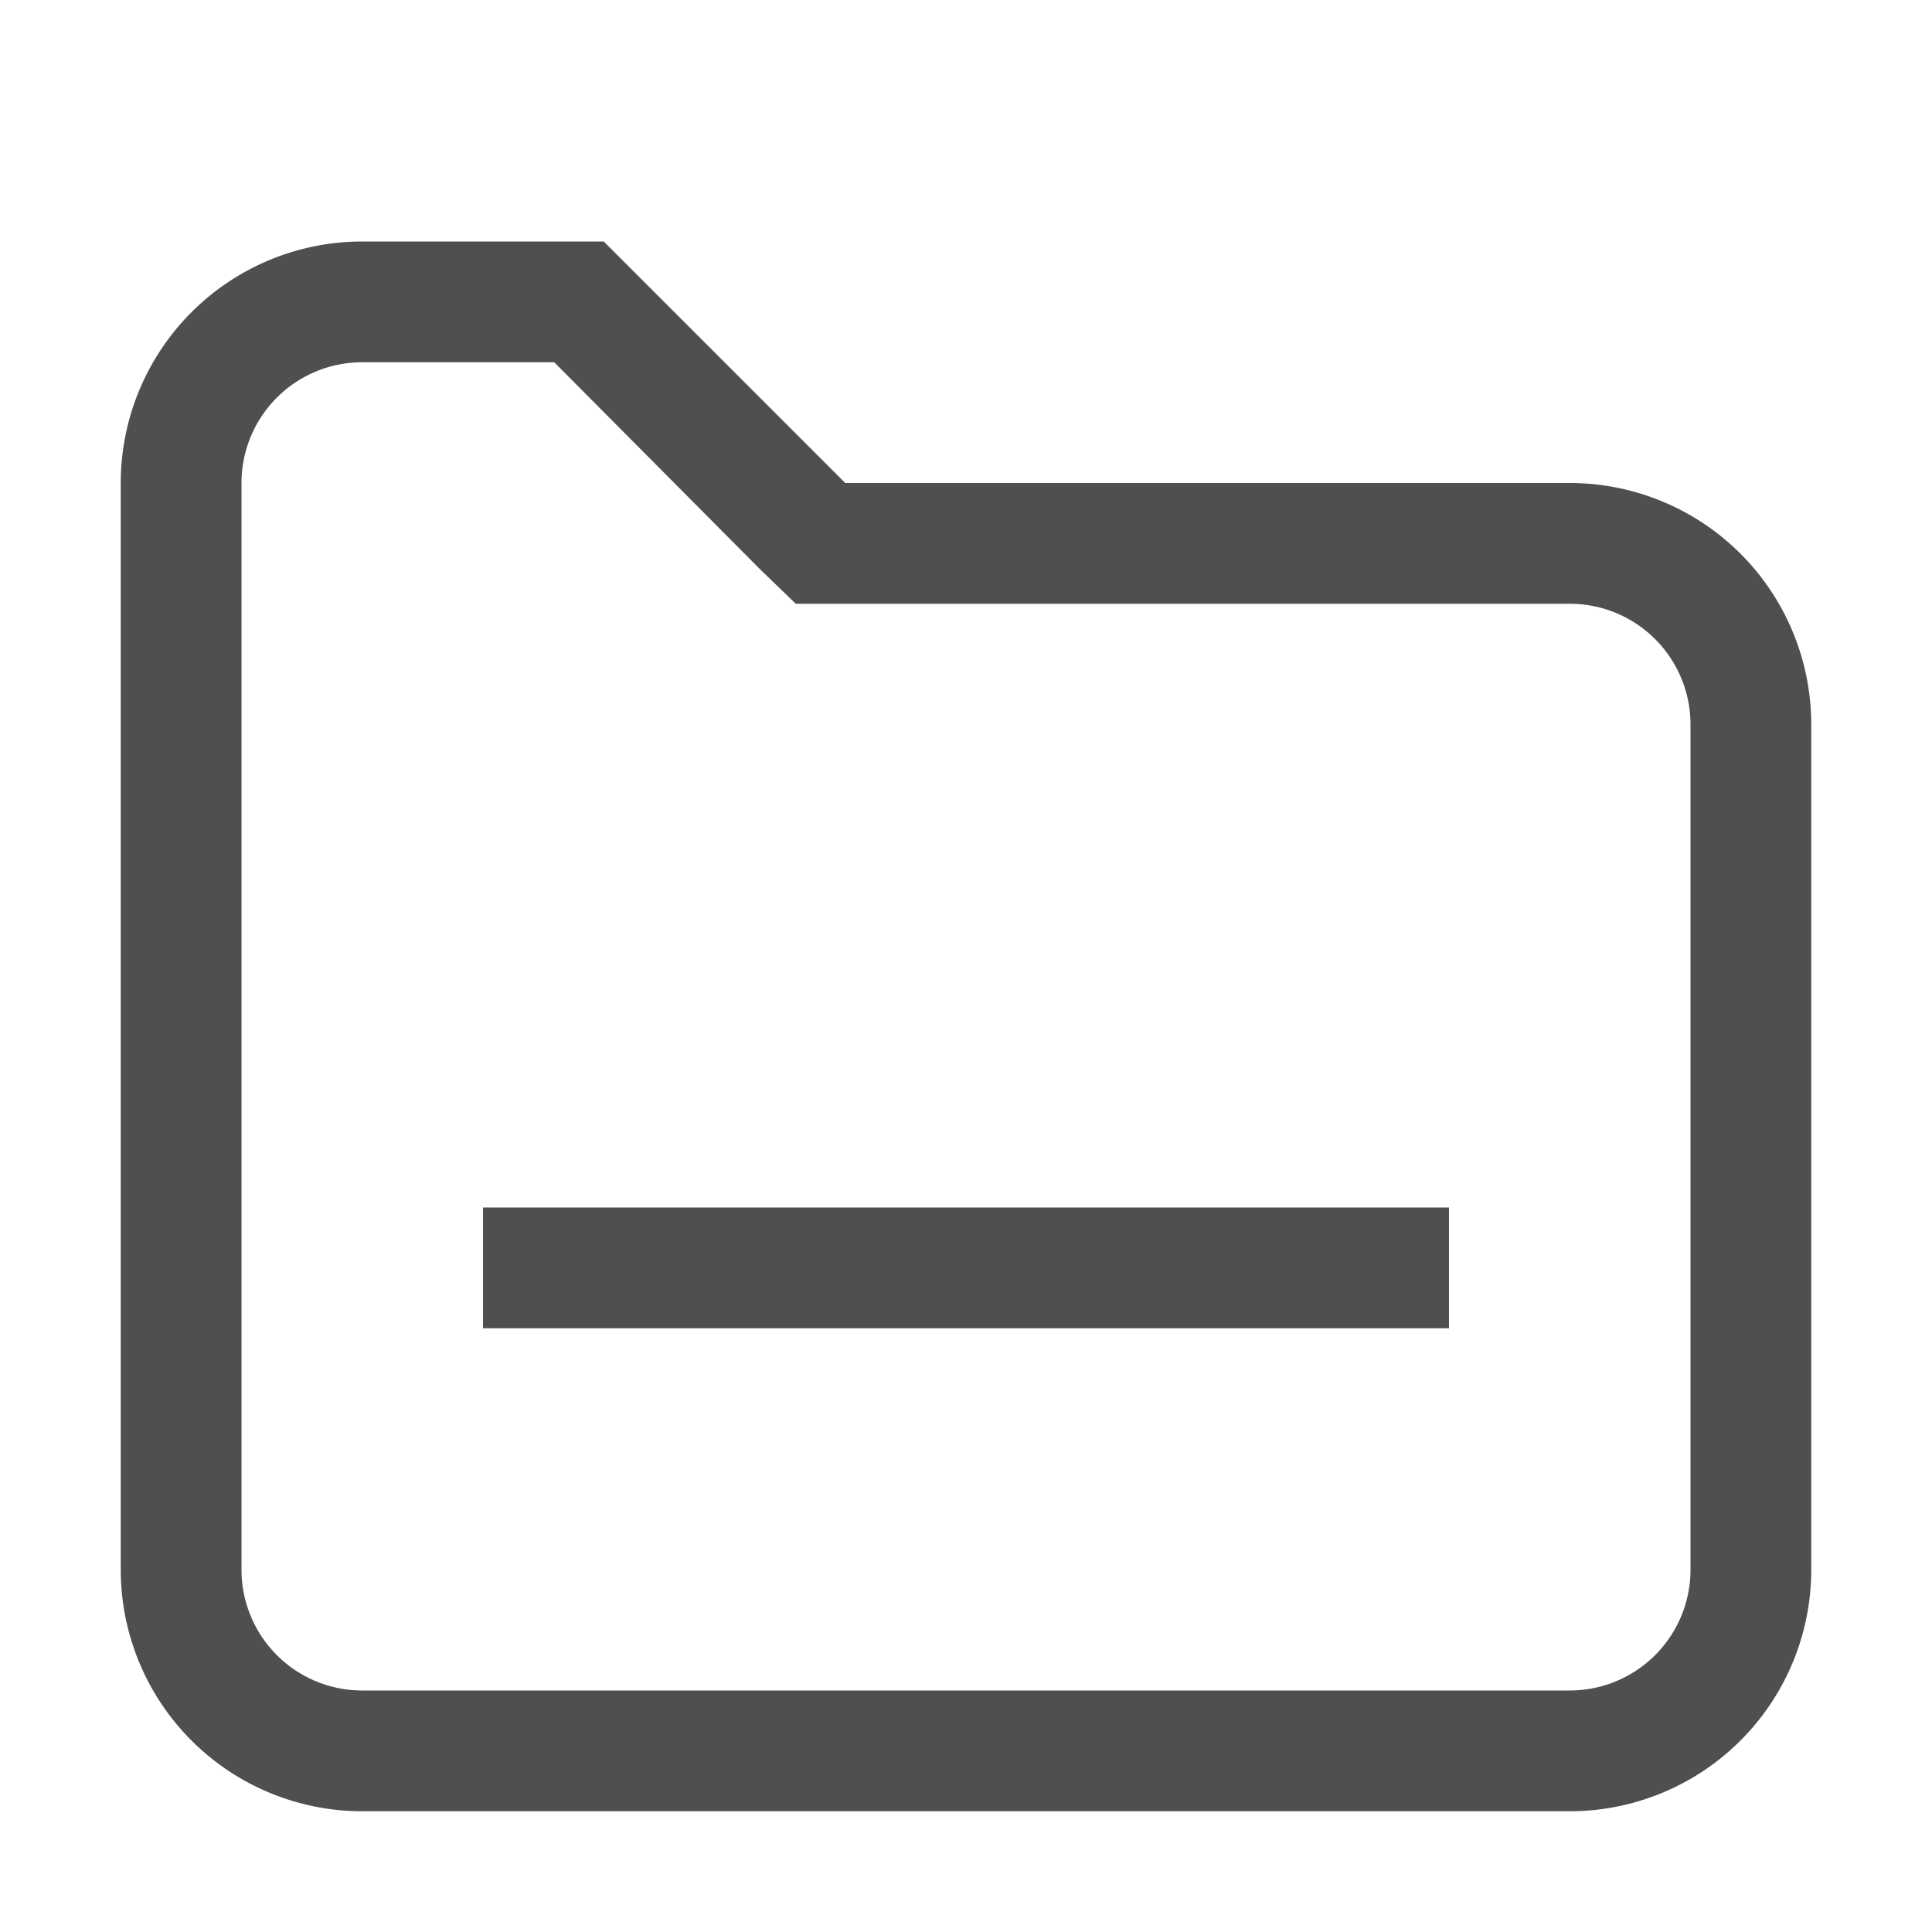 <svg id="图层_1" data-name="图层 1" xmlns="http://www.w3.org/2000/svg" viewBox="0 0 16 16"><defs><style>.cls-1{fill:#4f4f4f;}</style></defs><path class="cls-1" d="M4.59,3l1.7,1.71.3.29H13a1,1,0,0,1,1,1v7a1,1,0,0,1-1,1H3a1,1,0,0,1-1-1V4A1,1,0,0,1,3,3H4.59M5,2H3A2,2,0,0,0,1,4v9a2,2,0,0,0,2,2H13a2,2,0,0,0,2-2V6a2,2,0,0,0-2-2H7L5,2Z"/><polygon class="cls-1" points="12 10 4 10 4 11 12 11 12 10 12 10"/></svg>